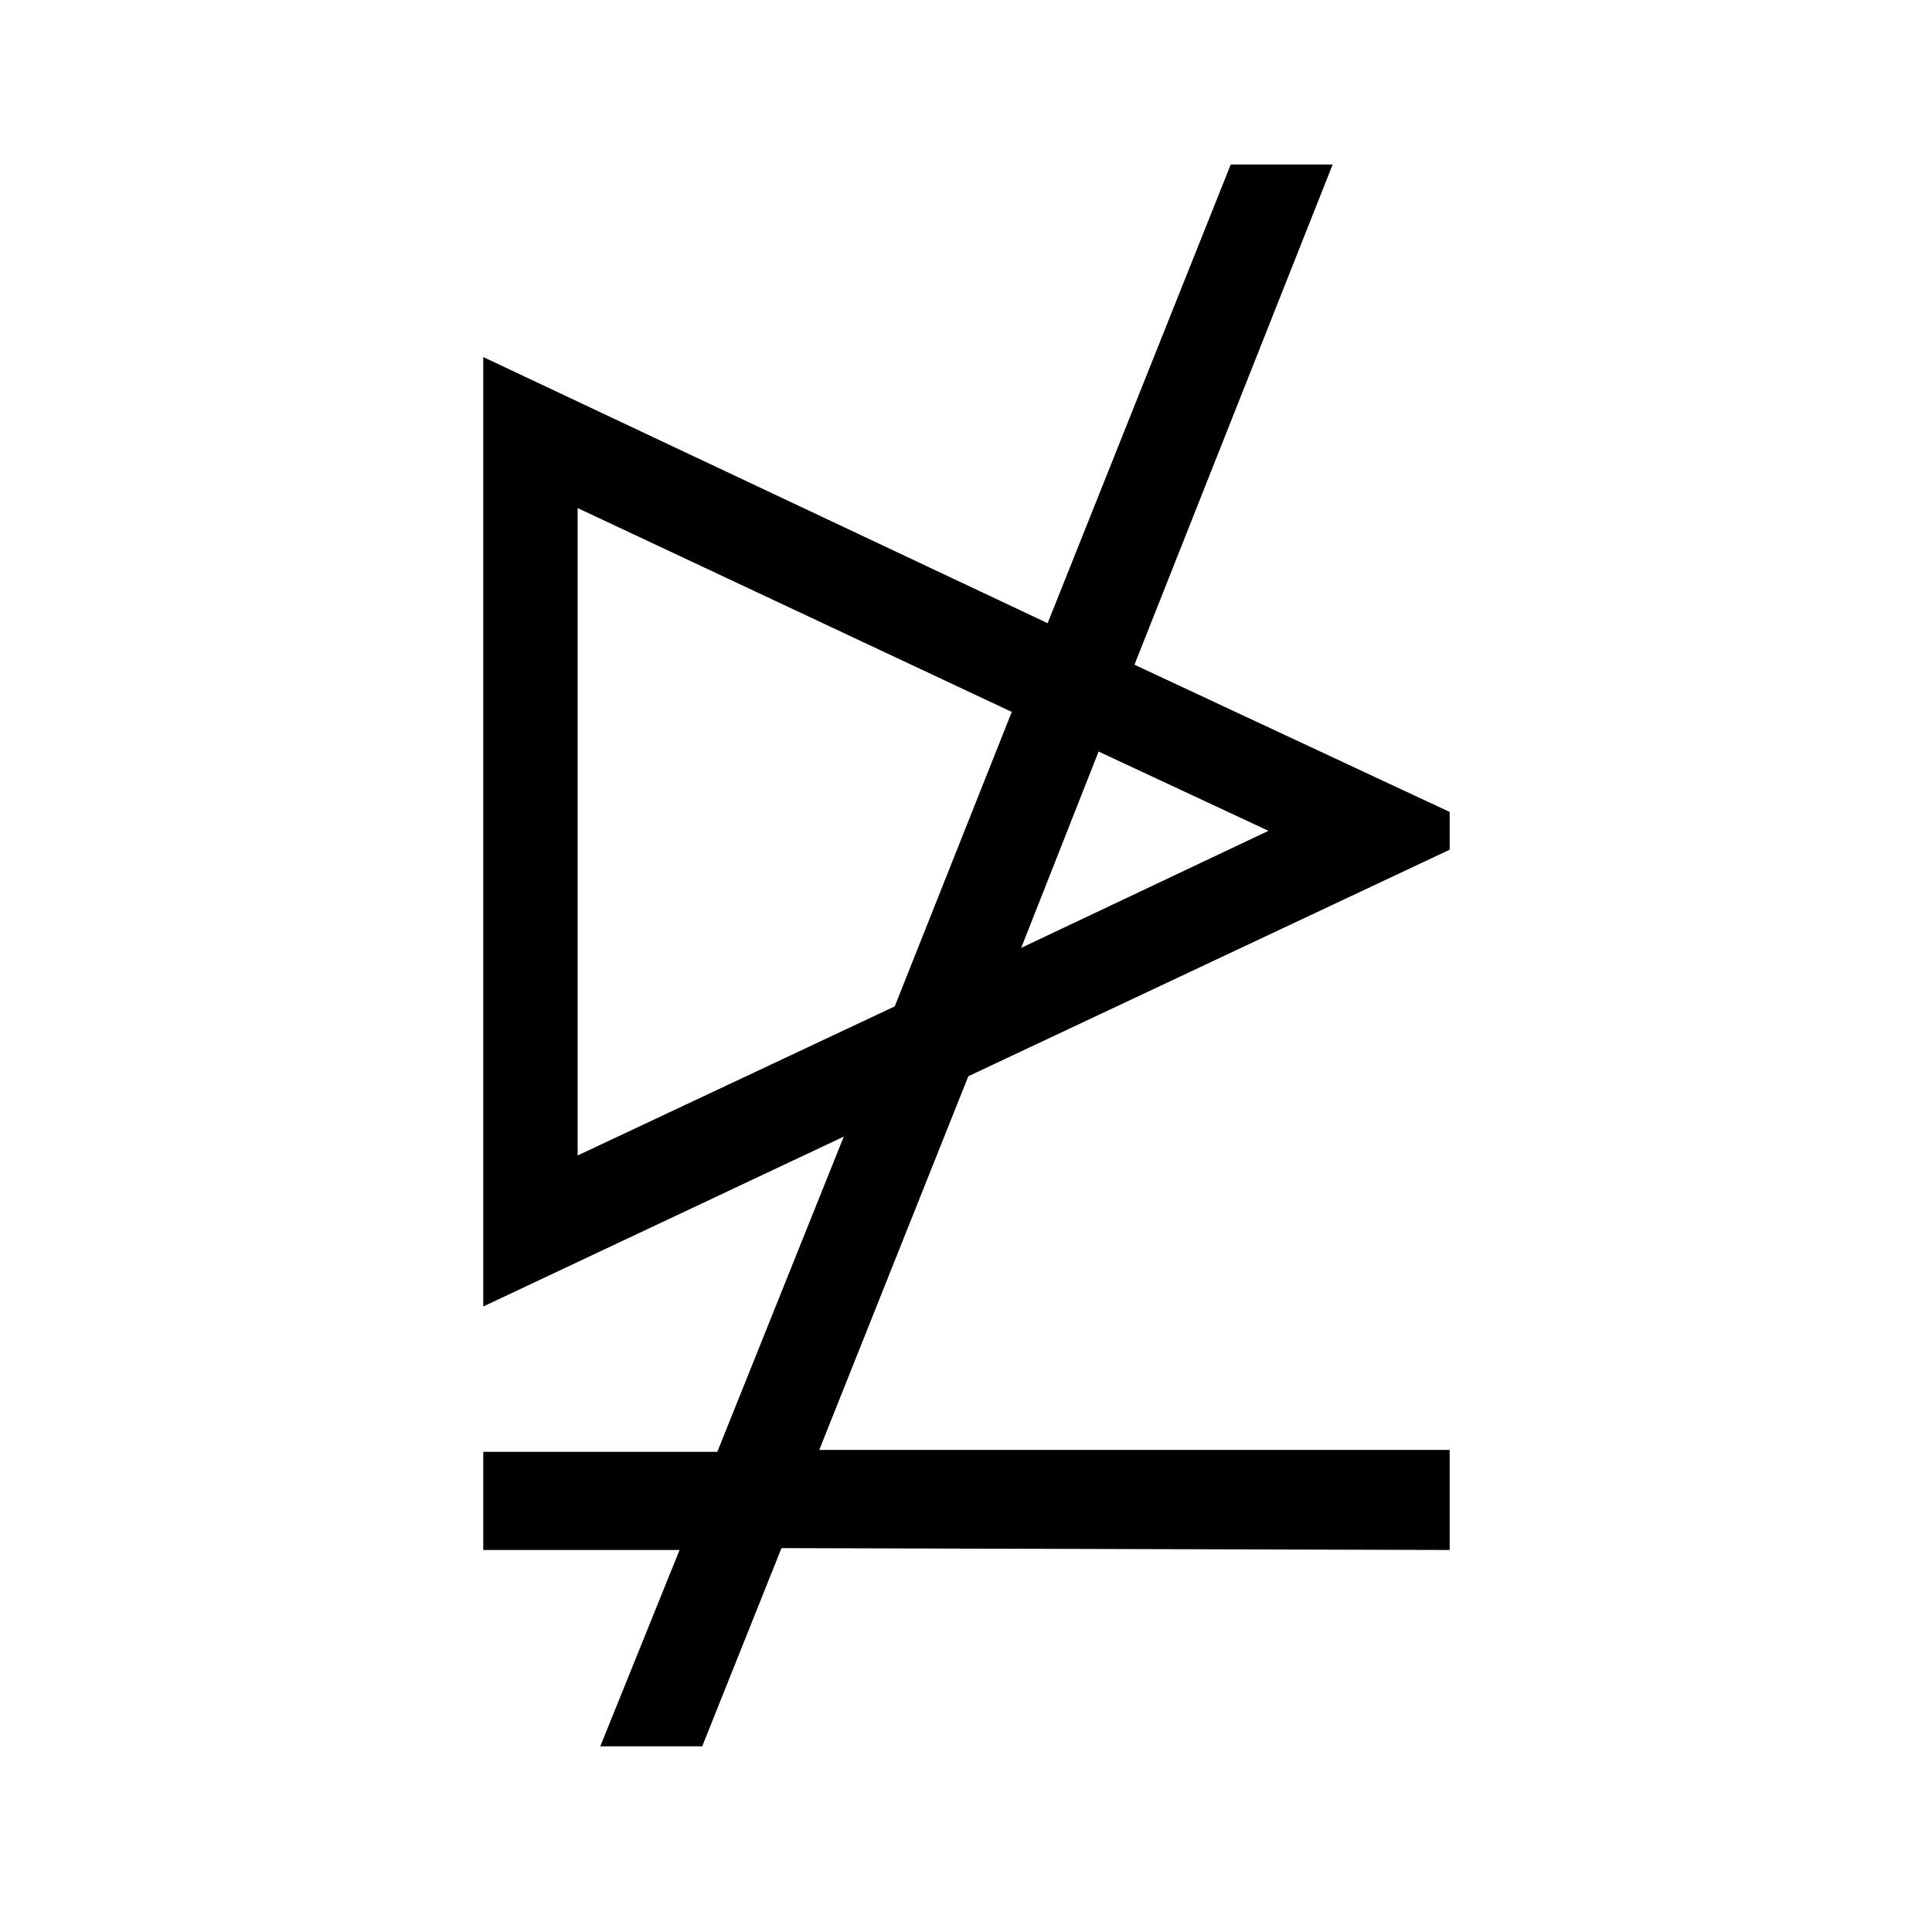 <?xml version="1.0" encoding="UTF-8" standalone="no"?>
<!-- Created with Inkscape (http://www.inkscape.org/) -->

<svg
   xmlns:dc="http://purl.org/dc/elements/1.1/"
   xmlns:cc="http://creativecommons.org/ns#"
   xmlns:rdf="http://www.w3.org/1999/02/22-rdf-syntax-ns#"
   xmlns:svg="http://www.w3.org/2000/svg"
   xmlns="http://www.w3.org/2000/svg"
   version="1.0"
   width="128"
   height="128"
   id="svg2">
  <defs
     id="defs4" />
  <path
     d="M 96.045,102.69 V 96.062 H 54.277 L 64.156,71.302 96.045,56.295 V 53.794 L 75.161,44.04 88.292,10.9 H 81.539 L 69.409,41.288 32.017,23.656 V 86.558 L 55.903,75.303 47.524,96.188 H 32.017 v 6.503 h 13.006 l -5.252,13.006 h 6.753 l 5.252,-13.131 44.269,0.125 z M 84.04,55.044 67.658,62.798 72.785,49.792 84.04,55.044 z M 67.032,47.166 59.279,66.675 38.27,76.554 V 33.66 L 67.032,47.166 z"
     id="g1-52" />
</svg>
